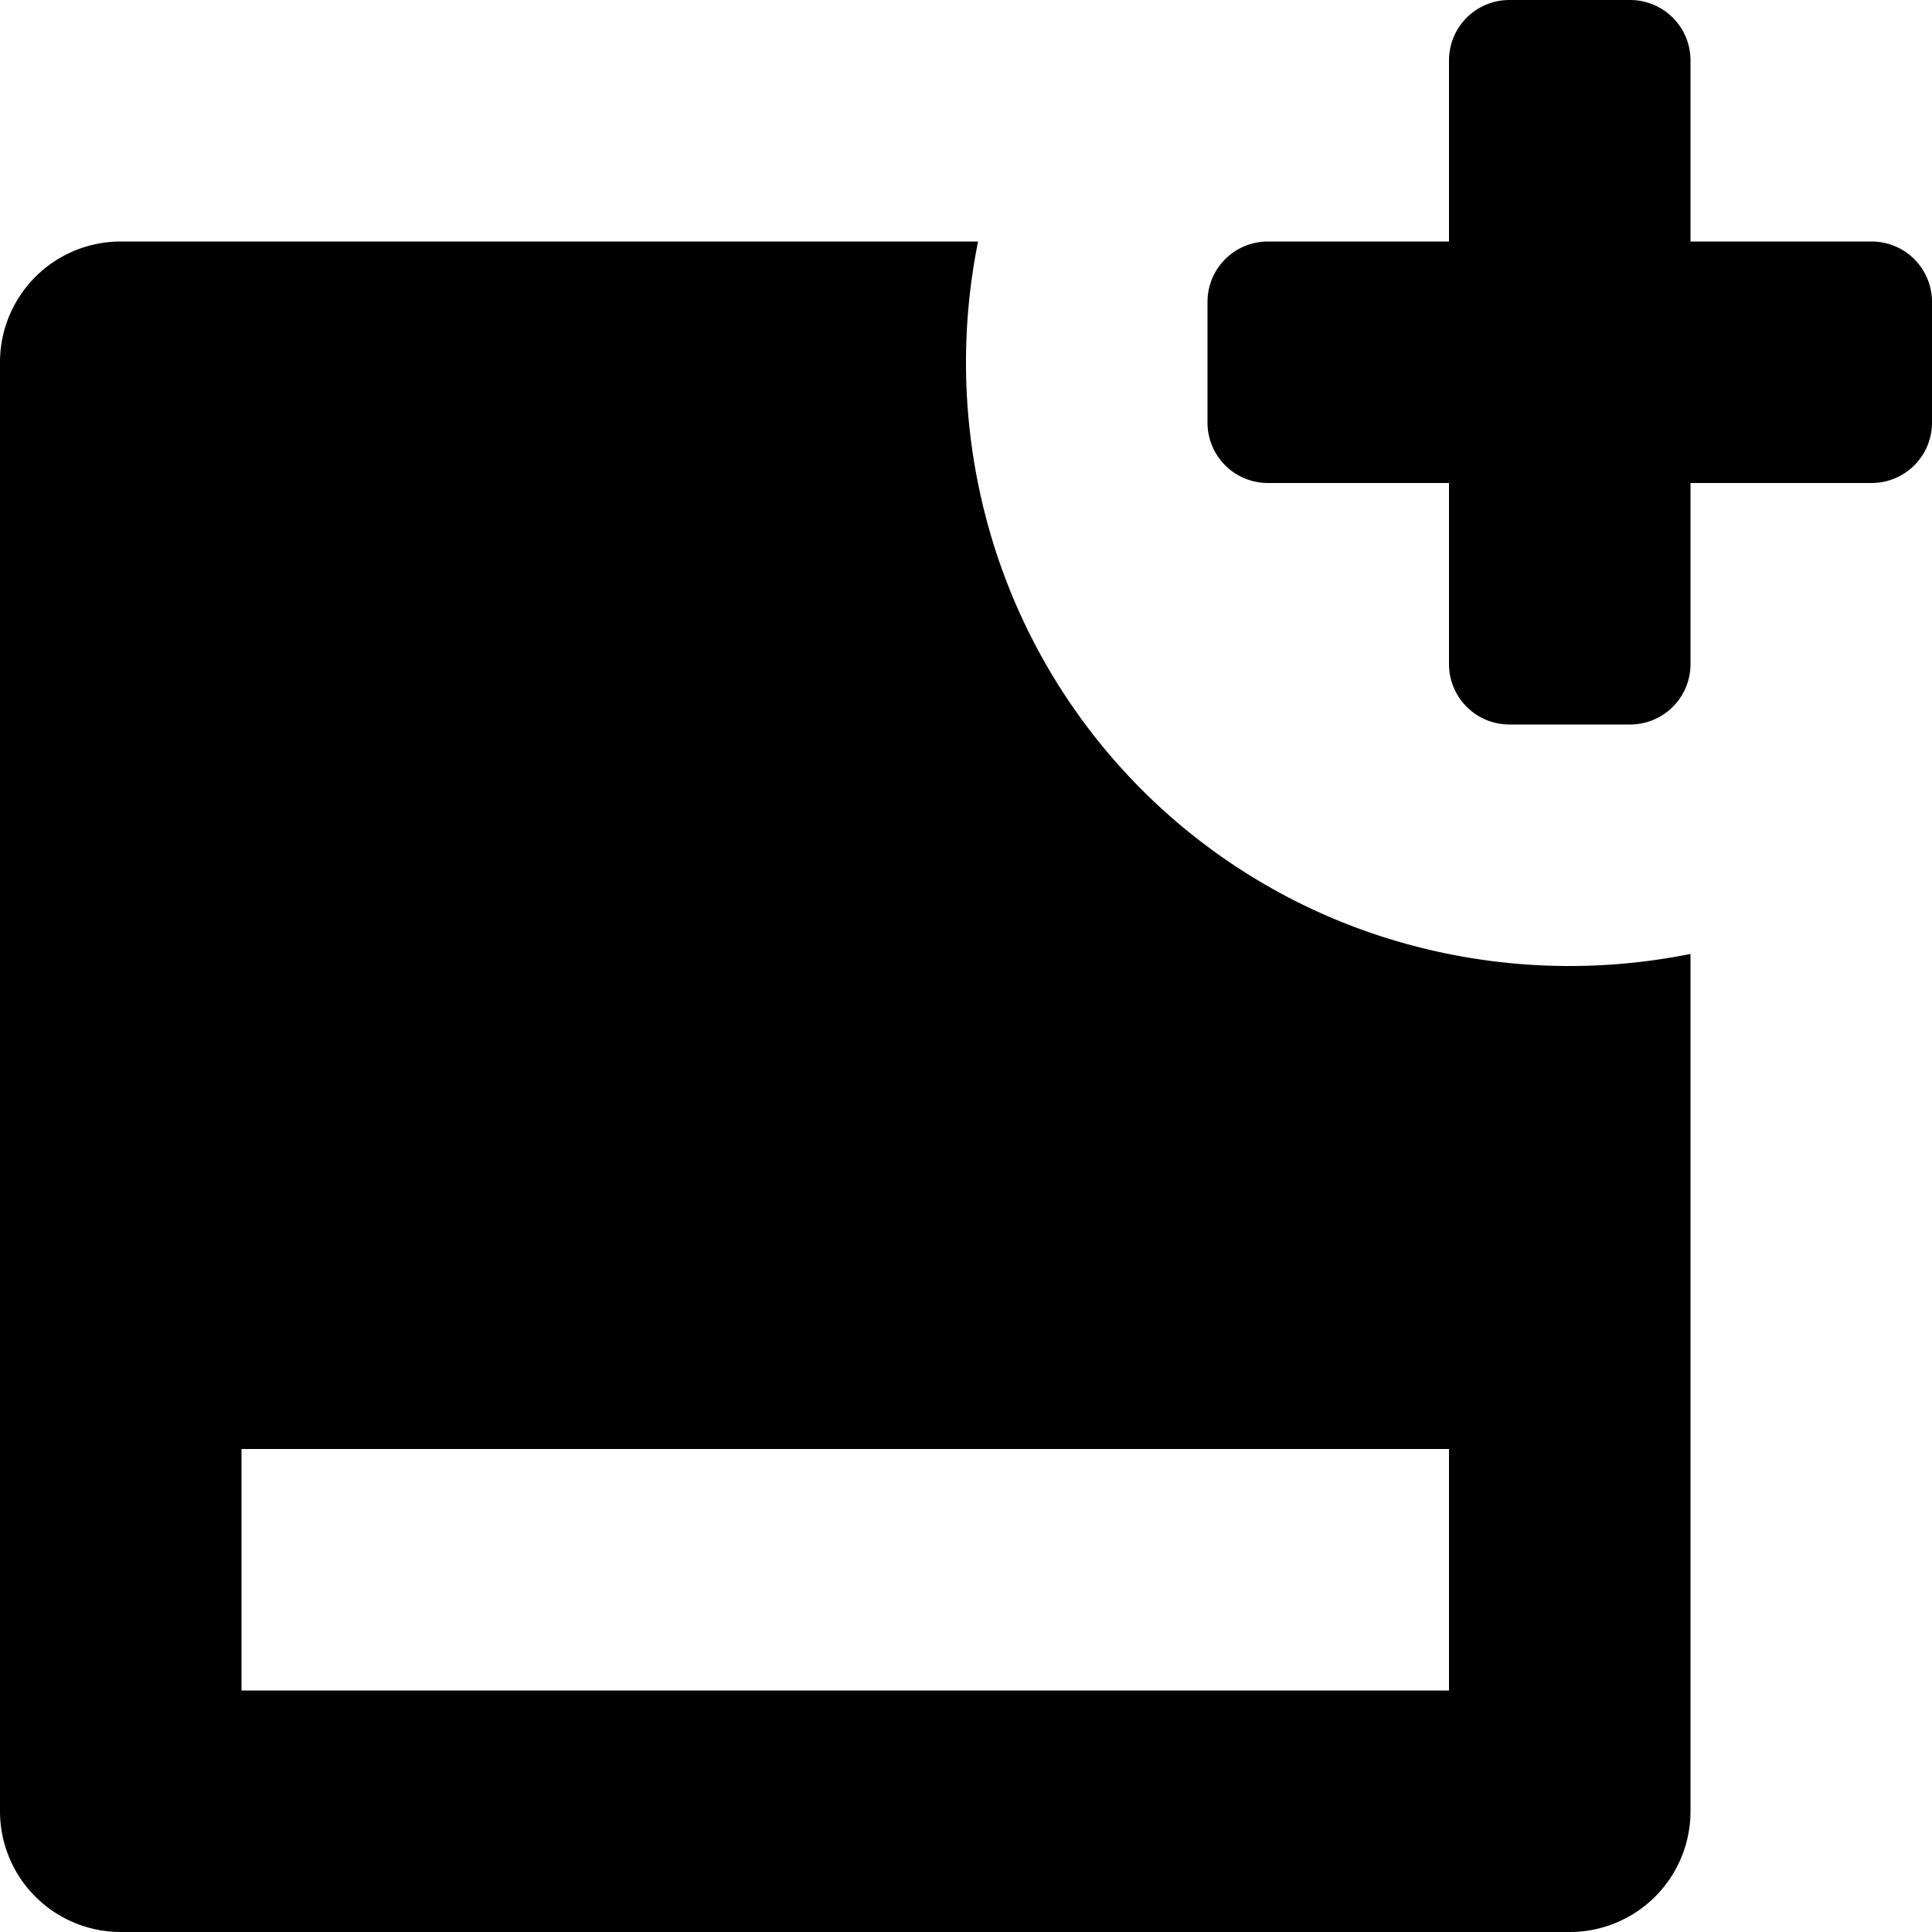 <svg width="16" height="16" viewBox="0 0 16 16" fill="black" xmlns="http://www.w3.org/2000/svg">
  <path
    d="M13.5 0h-1a.5.5 0 0 0-.5.5V2h-1.5a.5.5 0 0 0-.5.5v1a.5.5 0 0 0 .5.5H12v1.5a.5.5 0 0 0 .5.5h1a.5.5 0 0 0 .5-.5V4h1.5a.5.5 0 0 0 .5-.5v-1a.5.5 0 0 0-.5-.5H14V.5a.5.5 0 0 0-.5-.5ZM11.494 7.772a4.963 4.963 0 0 1-3.266-3.266A5.069 5.069 0 0 1 8.1 2H1a1 1 0 0 0-1 1v12a1 1 0 0 0 1 1h12a1 1 0 0 0 1-1V7.9a5.069 5.069 0 0 1-2.506-.128ZM12 14H2v-2h10v2Z" />
</svg>